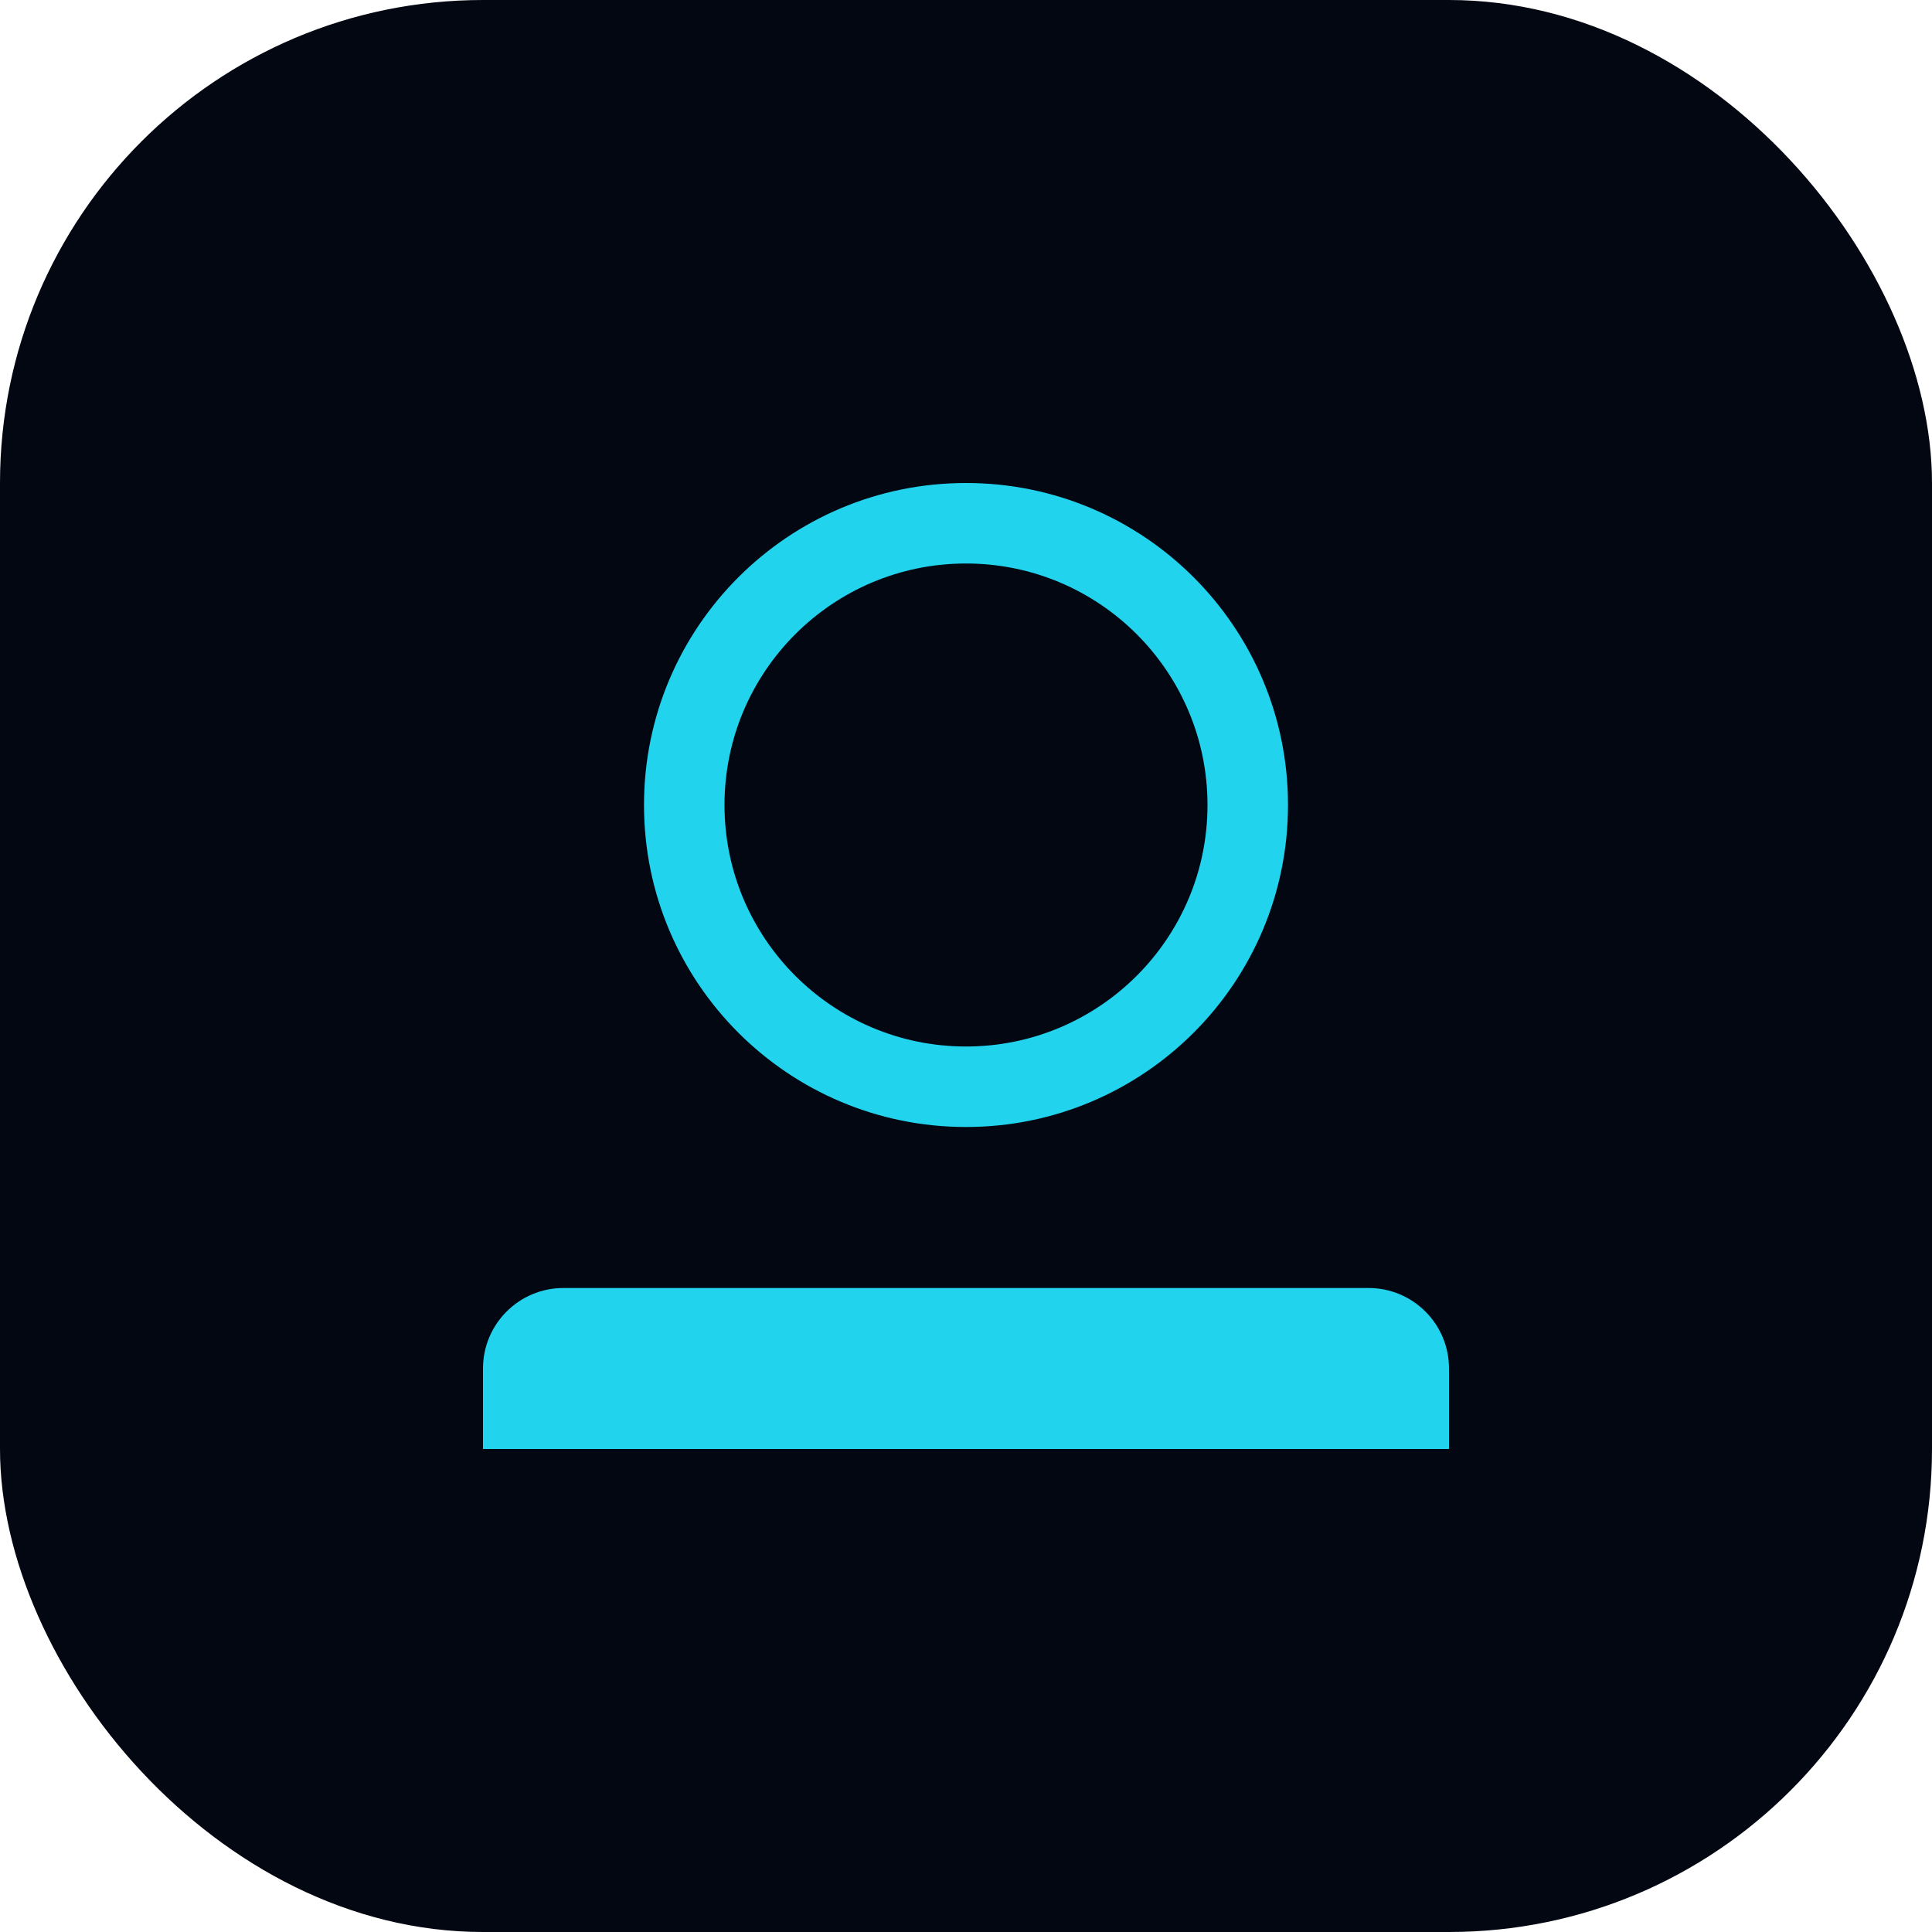 <?xml version="1.0" encoding="UTF-8"?>
<svg width="192" height="192" viewBox="0 0 192 192" fill="none" xmlns="http://www.w3.org/2000/svg">
    <rect width="192" height="192" rx="48" fill="#030712"/>
    <path d="M96 48C78.33 48 64 62.33 64 80C64 97.67 78.33 112 96 112C113.67 112 128 97.67 128 80C128 62.33 113.67 48 96 48ZM96 104C82.75 104 72 93.25 72 80C72 66.75 82.75 56 96 56C109.25 56 120 66.75 120 80C120 93.25 109.25 104 96 104Z" fill="#22D3EE"/>
    <path d="M136 128H56C51.58 128 48 131.58 48 136V144H144V136C144 131.58 140.42 128 136 128Z" fill="#22D3EE"/>
</svg>